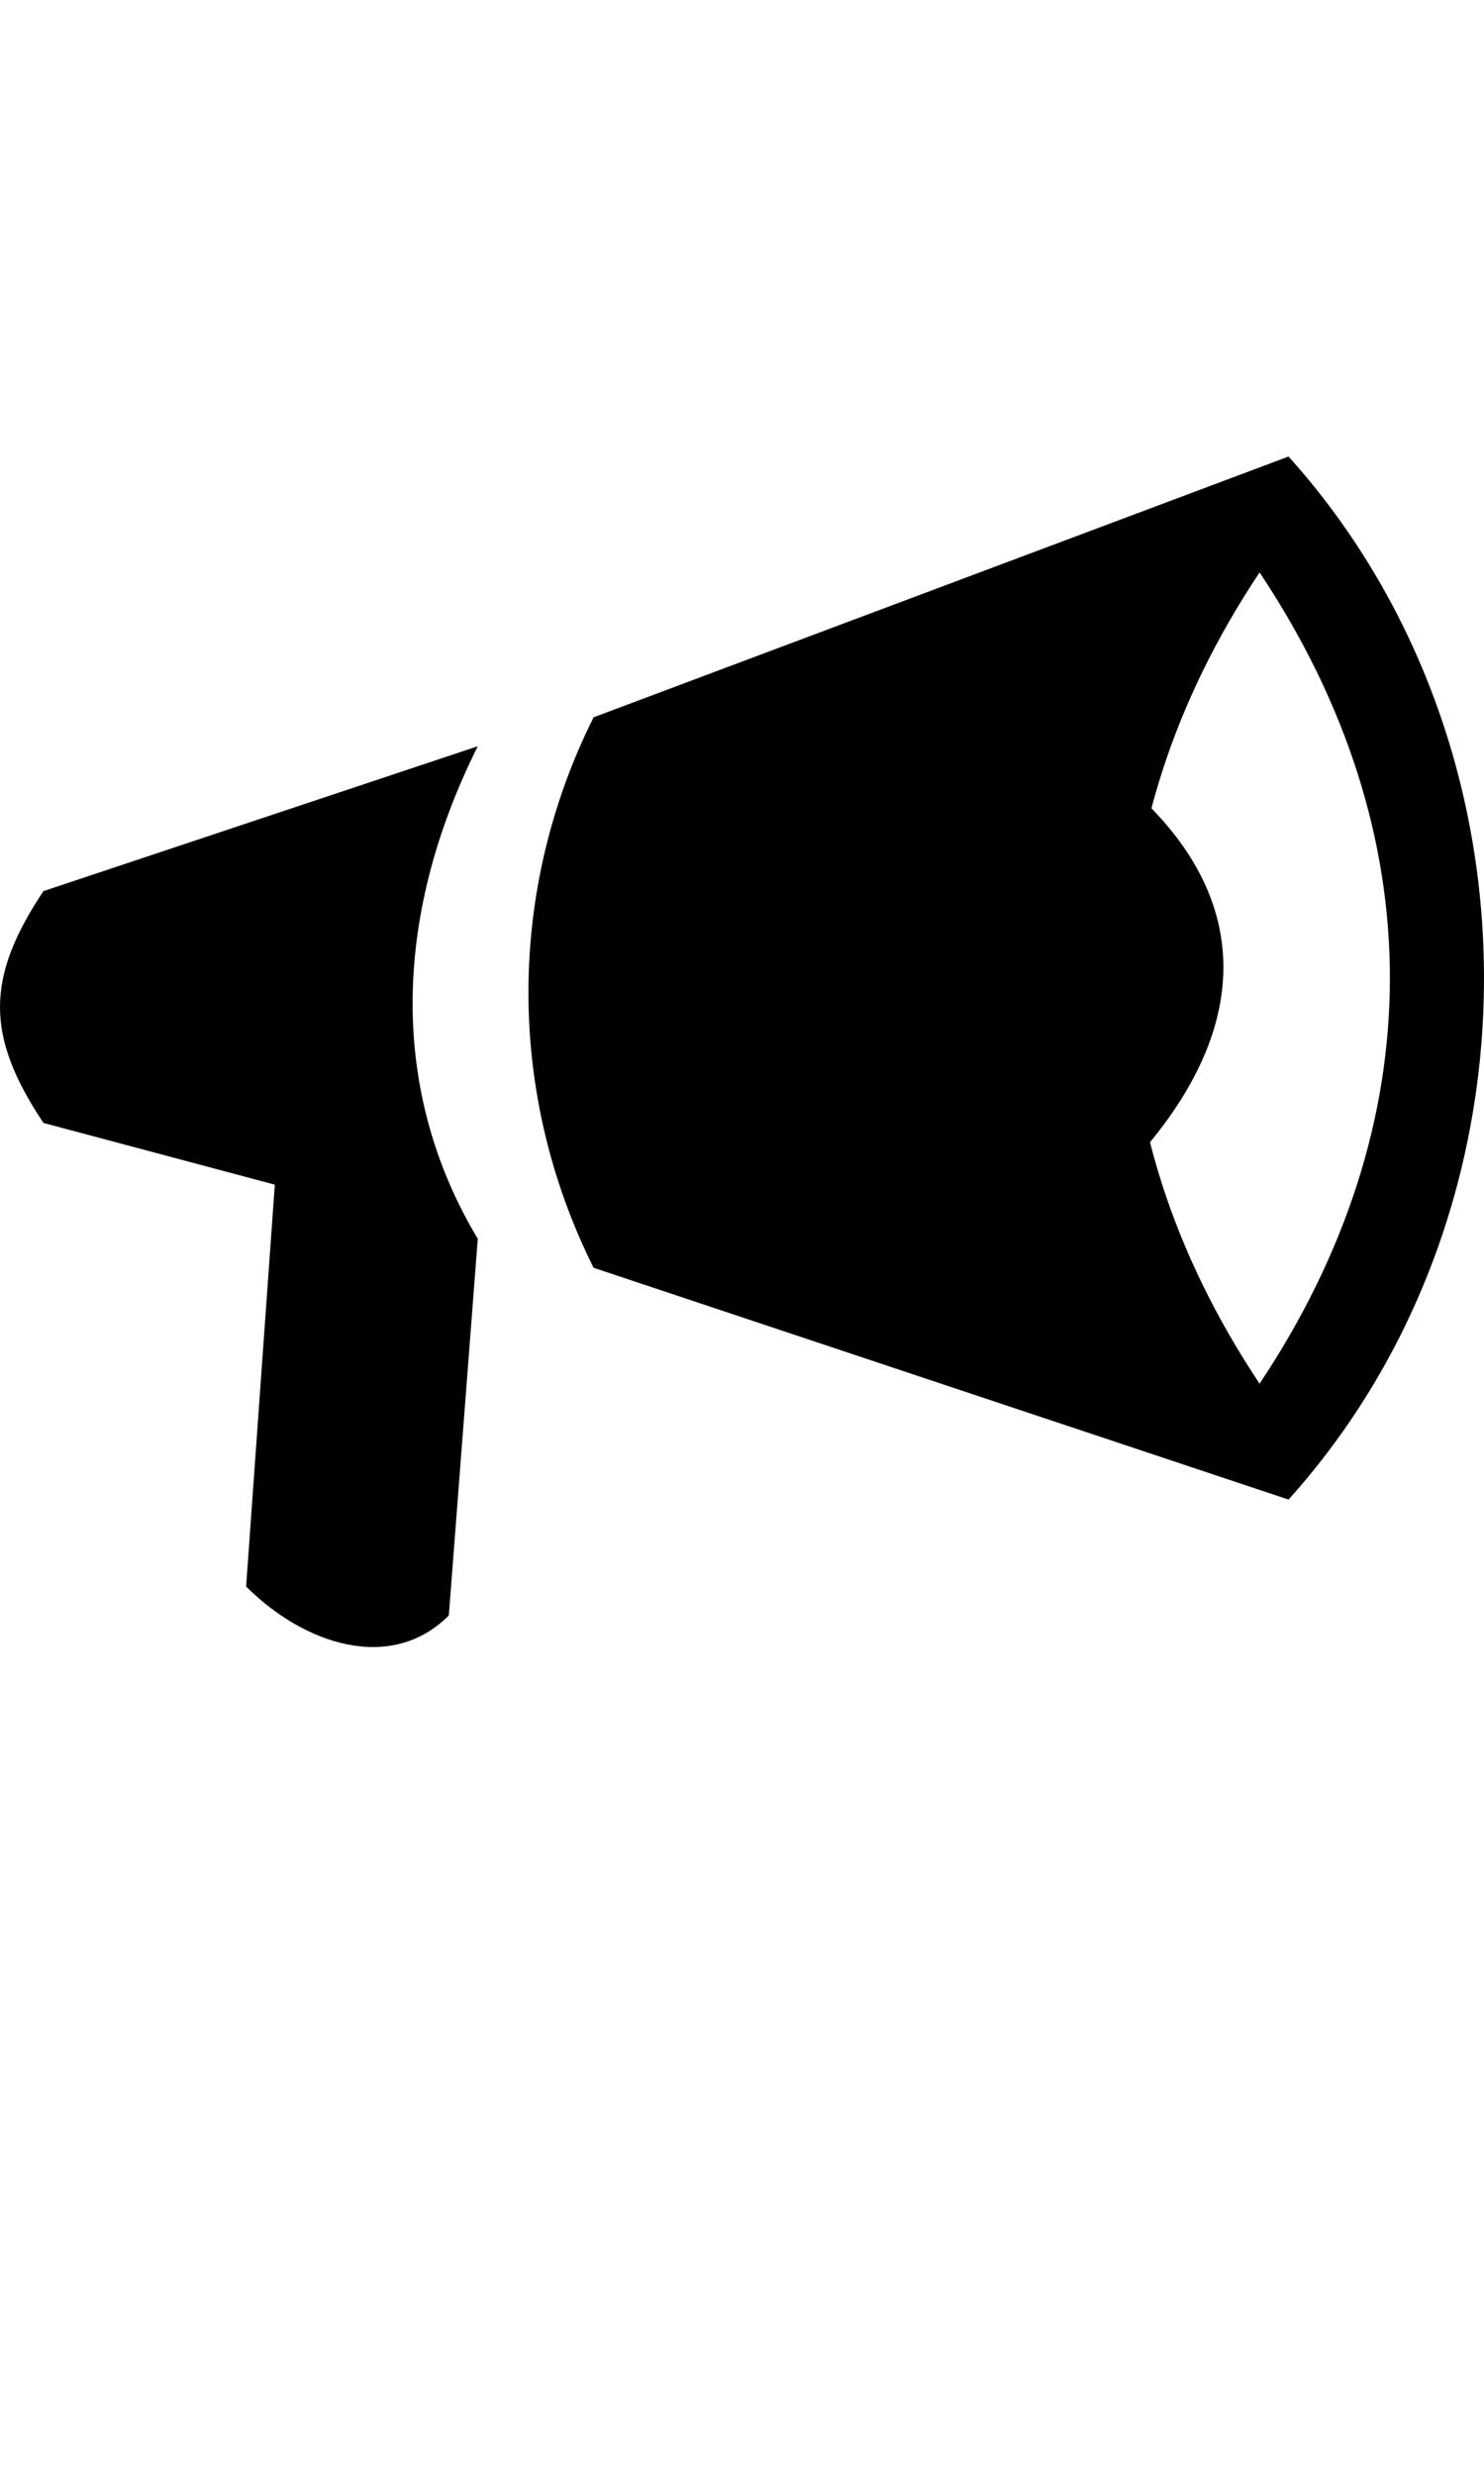 <?xml version="1.0" encoding="utf-8"?>
<!-- Generator: Adobe Illustrator 15.0.0, SVG Export Plug-In . SVG Version: 6.00 Build 0)  -->
<!DOCTYPE svg PUBLIC "-//W3C//DTD SVG 1.1//EN" "http://www.w3.org/Graphics/SVG/1.1/DTD/svg11.dtd">
<svg version="1.1" id="Layer_1" xmlns="http://www.w3.org/2000/svg" xmlns:xlink="http://www.w3.org/1999/xlink" x="0px" y="0px"
	 width="300px" height="500px" viewBox="0 0 300 500" enable-background="new 0 0 300 500" xml:space="preserve">
<path d="M254.634,115.651c35.121,52.683,35.121,111.219,0,163.902C219.514,226.87,219.514,168.334,254.634,115.651z
	 M225.366,156.625c-29.269,23.415-29.269,52.683,0,81.951C254.634,209.308,254.634,180.04,225.366,156.625z M96.585,150.772
	L8.781,180.04c-11.706,17.562-11.706,29.268,0,46.83l87.804,23.415C79.023,221.017,79.023,185.896,96.585,150.772z M55.611,238.579
	l-5.856,81.95c11.706,11.707,29.268,17.562,40.977,5.854l5.853-76.098L55.611,238.579z M260.486,92.236L120,144.919
	c-17.562,35.121-17.562,76.098,0,111.22l140.486,46.829C313.17,244.432,313.17,150.772,260.486,92.236z"/>
</svg>
